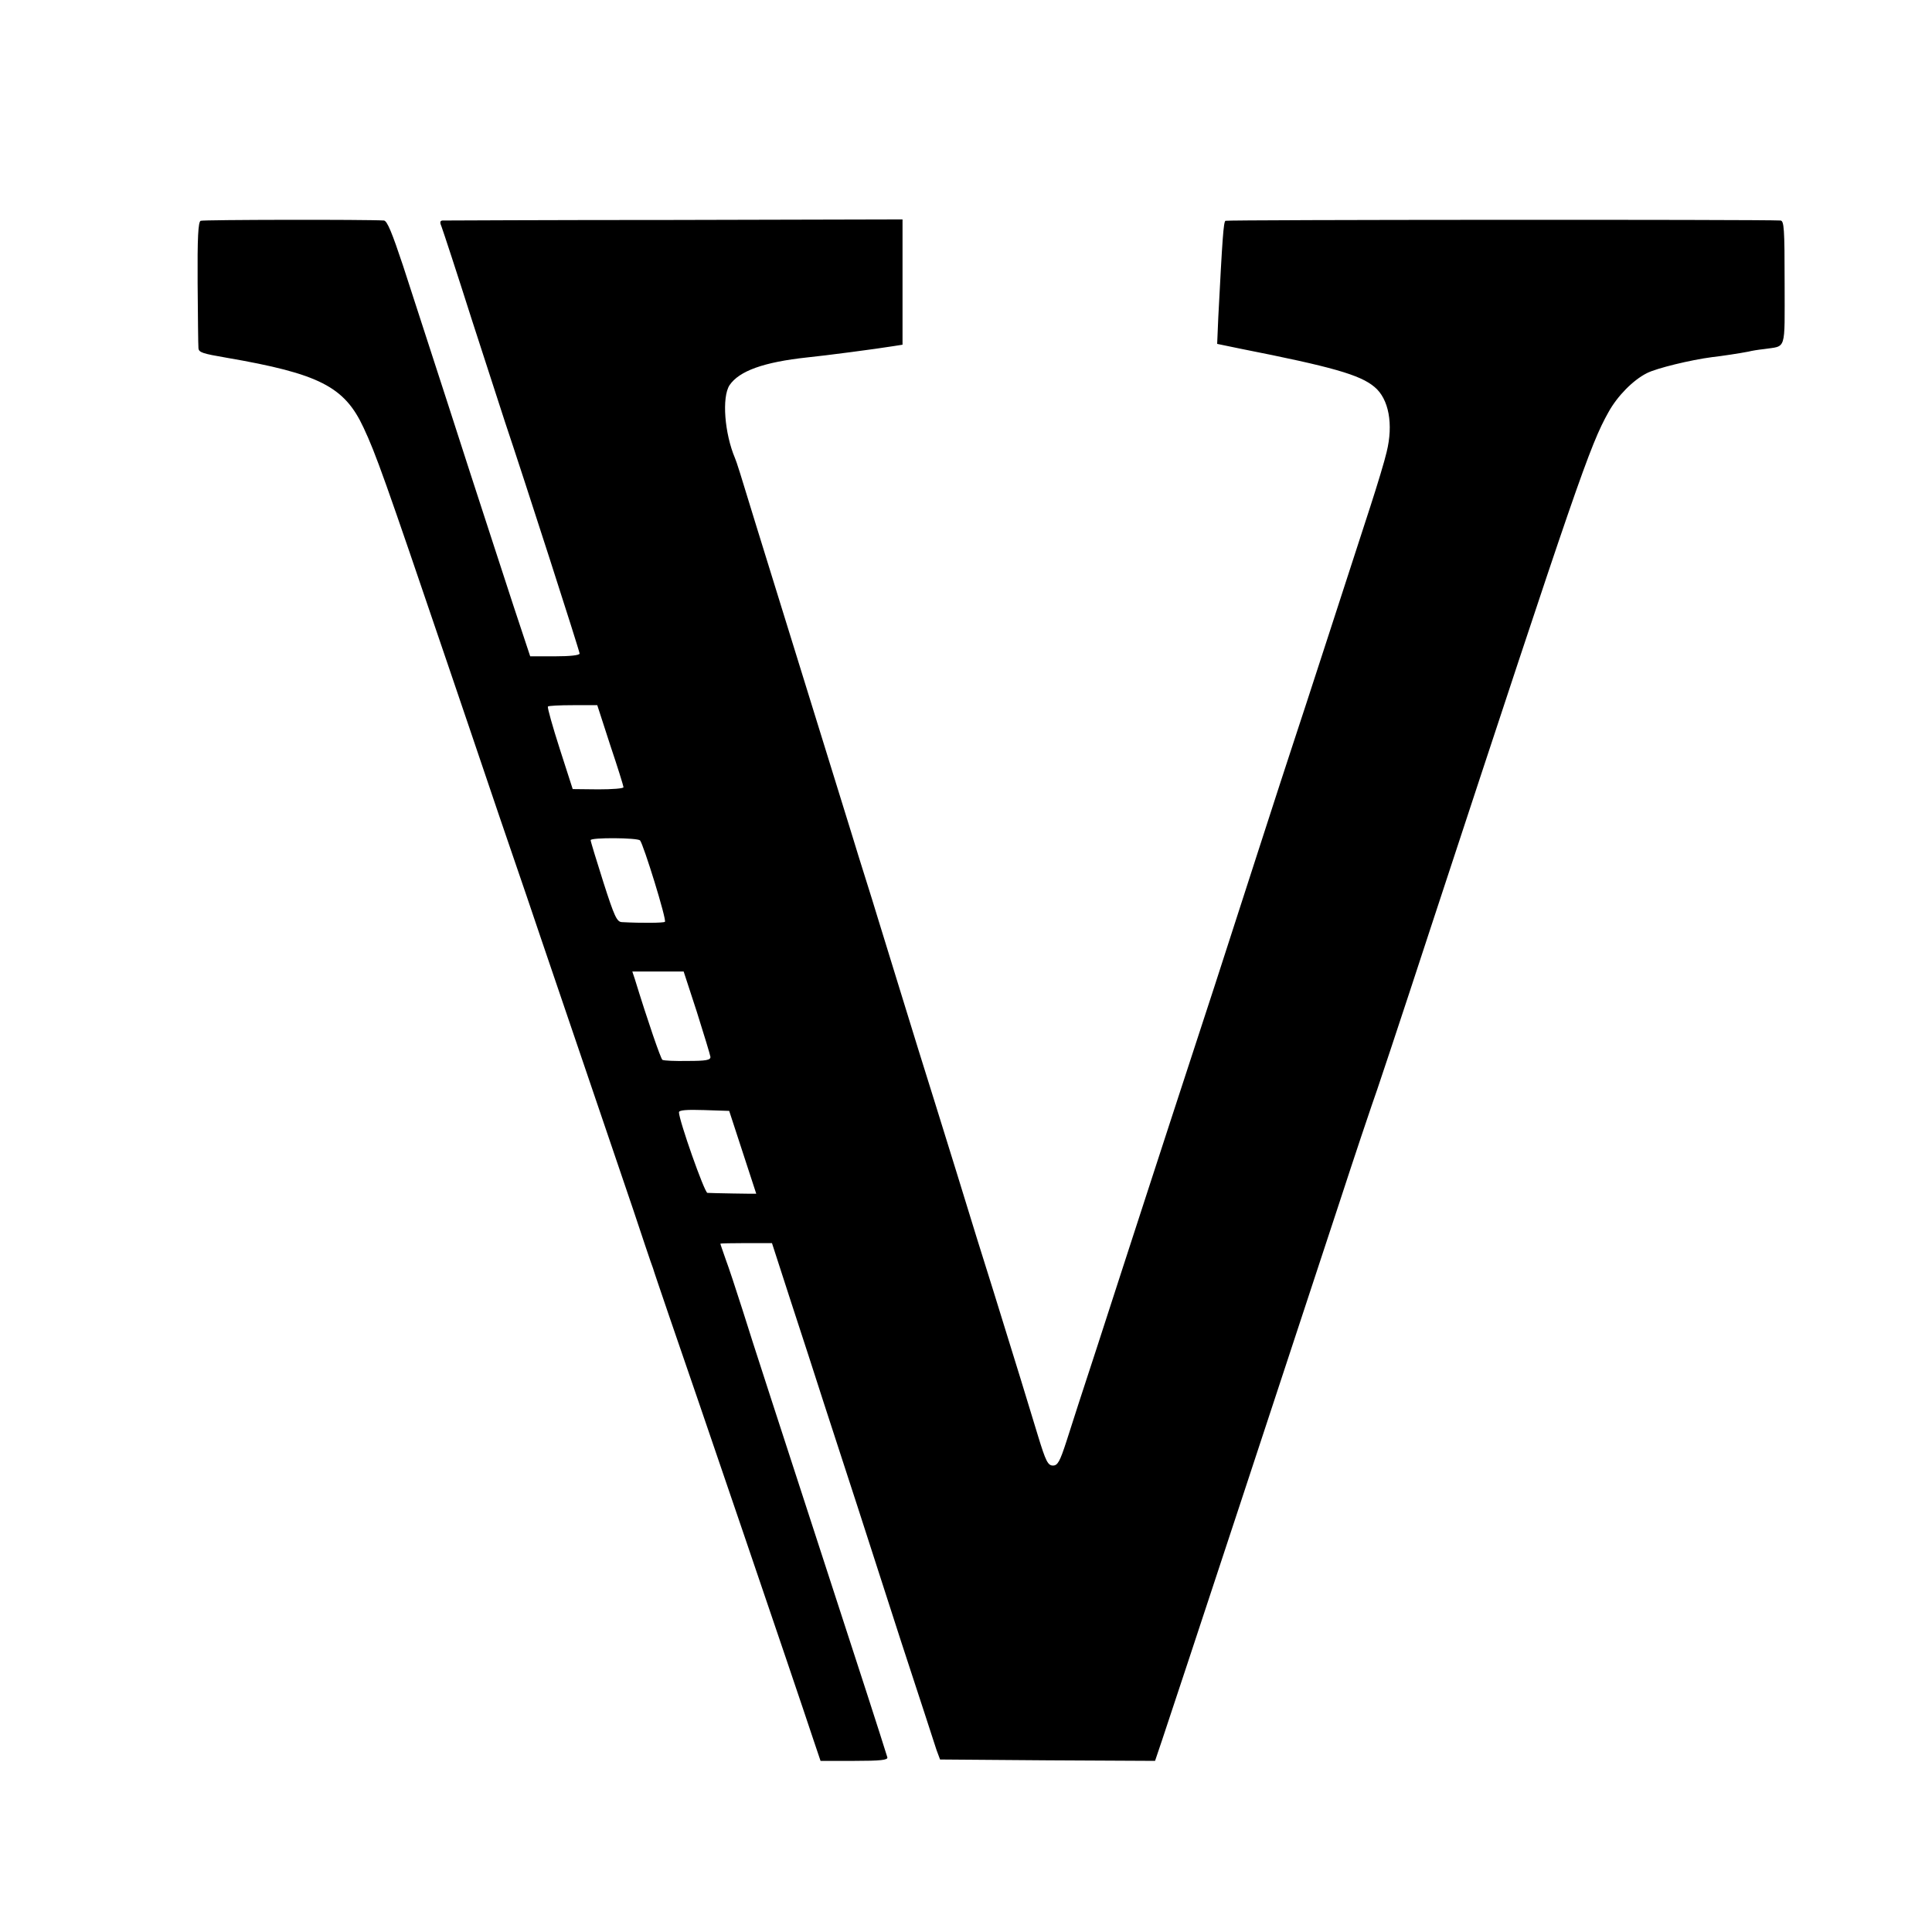 <?xml version="1.0" standalone="no"?>
<!DOCTYPE svg PUBLIC "-//W3C//DTD SVG 20010904//EN"
 "http://www.w3.org/TR/2001/REC-SVG-20010904/DTD/svg10.dtd">
<svg version="1.0" xmlns="http://www.w3.org/2000/svg"
 width="700pt" height="700pt" viewBox="0 0 700 700"
 preserveAspectRatio="xMidYMid meet">
<g transform="translate(0,700) scale(0.1,-0.1)"
fill="#000000" stroke="none">
<path d="M727 6200 c-9 -4 -12 -61 -11 -225 1 -121 2 -227 3 -236 1 -16 14
-20 101 -35 337 -58 428 -105 497 -253 45 -96 76 -183 303 -851 33 -96 118
-348 190 -560 73 -212 140 -410 150 -440 10 -30 77 -226 148 -435 71 -209 155
-456 187 -550 31 -93 59 -177 62 -185 3 -8 7 -19 9 -25 1 -5 28 -84 59 -175
76 -219 460 -1345 522 -1533 l26 -77 123 0 c94 0 122 3 119 13 -17 56 -119
371 -175 542 -225 692 -314 964 -350 1080 -23 72 -50 154 -61 183 -10 29 -19
54 -19 56 0 1 42 2 94 2 l93 0 68 -210 c38 -116 93 -285 122 -376 80 -245 148
-454 277 -855 65 -198 123 -376 129 -395 l13 -35 389 -3 390 -2 26 77 c35 103
501 1517 641 1943 60 184 114 344 118 355 5 11 104 308 219 660 526 1599 571
1731 639 1852 32 58 89 116 139 141 35 18 159 48 236 58 36 4 101 14 132 20
11 3 36 7 55 9 84 13 76 -13 76 240 0 197 -2 225 -15 226 -68 4 -2005 3 -2011
-1 -7 -5 -11 -61 -26 -351 l-4 -95 87 -18 c329 -65 431 -94 483 -138 52 -43
69 -135 44 -236 -7 -31 -34 -120 -59 -197 -25 -77 -93 -286 -151 -465 -58
-179 -116 -356 -129 -395 -13 -38 -71 -218 -130 -400 -142 -440 -188 -582
-245 -755 -26 -80 -94 -287 -150 -460 -56 -173 -140 -430 -185 -570 -46 -140
-96 -294 -111 -342 -24 -74 -32 -88 -49 -88 -18 0 -26 15 -54 107 -34 113 -80
262 -161 523 -27 85 -88 281 -135 435 -48 154 -109 352 -137 440 -46 148 -103
335 -148 480 -10 33 -30 98 -45 145 -15 47 -35 112 -45 145 -10 33 -89 287
-175 565 -86 278 -165 532 -175 565 -60 197 -71 231 -77 245 -38 90 -48 220
-20 264 35 52 124 84 282 101 61 6 252 31 313 41 l32 5 0 227 0 227 -828 -2
c-455 0 -833 -2 -839 -2 -9 -1 -10 -7 -3 -23 5 -13 55 -165 110 -338 56 -173
110 -340 120 -370 69 -205 270 -829 270 -838 0 -6 -33 -10 -90 -10 l-89 0 -60
181 c-33 100 -103 317 -157 482 -53 165 -118 365 -144 445 -26 80 -71 218
-100 308 -39 117 -57 162 -69 163 -64 4 -654 3 -664 -1z m1484 -1900 c27 -80
48 -148 48 -152 1 -5 -41 -8 -91 -8 l-93 1 -47 146 c-26 81 -45 149 -43 153 2
3 43 5 91 5 l88 0 47 -145z m108 -345 c12 -13 98 -290 90 -295 -6 -4 -83 -5
-156 -1 -18 1 -27 20 -67 145 -25 79 -46 147 -46 152 0 10 169 9 179 -1z m206
-622 c26 -82 48 -155 49 -162 1 -12 -16 -15 -82 -15 -46 -1 -87 1 -92 4 -6 4
-53 140 -100 293 l-9 27 93 0 93 0 48 -147z m166 -508 c27 -82 49 -150 49
-150 0 -1 -167 2 -177 3 -11 2 -103 263 -103 292 0 8 29 10 91 8 l91 -3 49
-150z"/>
</g>
</svg>

